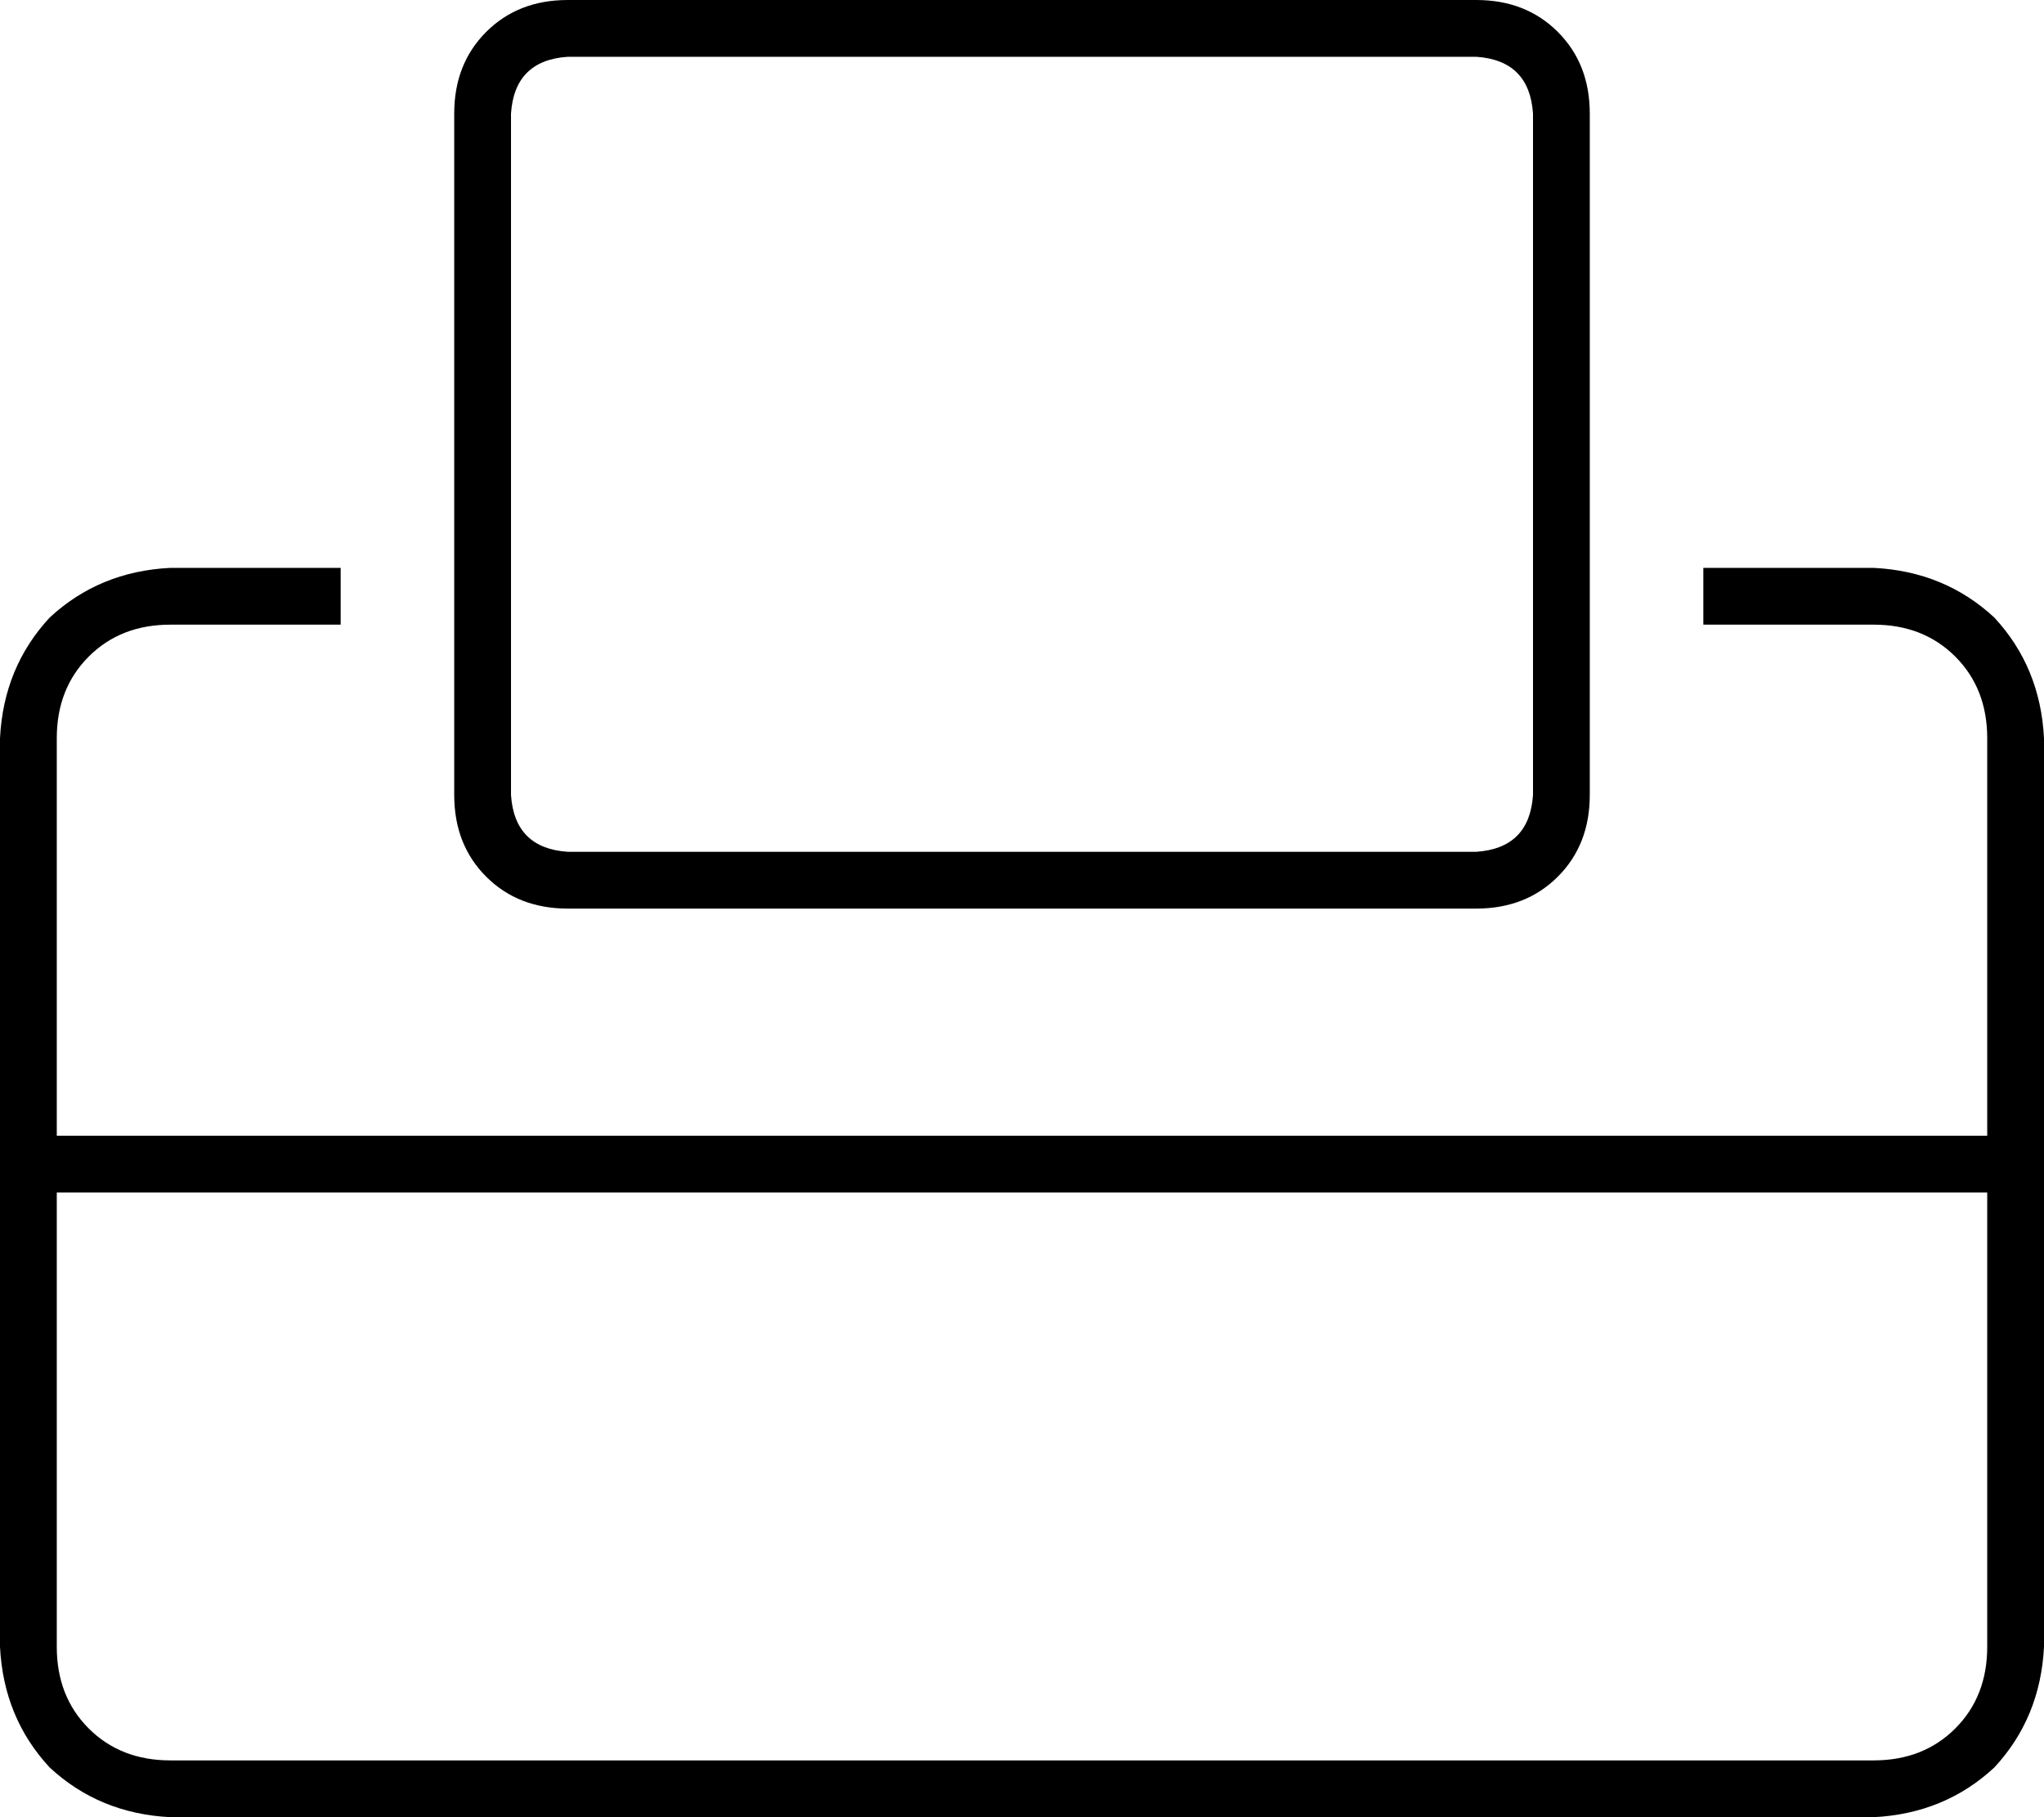 <svg xmlns="http://www.w3.org/2000/svg" viewBox="0 0 576 512">
  <path d="M 160 16 Q 145 17 144 32 L 144 224 L 144 224 Q 145 239 160 240 L 416 240 L 416 240 Q 431 239 432 224 L 432 32 L 432 32 Q 431 17 416 16 L 160 16 L 160 16 Z M 128 32 Q 128 18 137 9 L 137 9 L 137 9 Q 146 0 160 0 L 416 0 L 416 0 Q 430 0 439 9 Q 448 18 448 32 L 448 224 L 448 224 Q 448 238 439 247 Q 430 256 416 256 L 160 256 L 160 256 Q 146 256 137 247 Q 128 238 128 224 L 128 32 L 128 32 Z M 48 160 L 96 160 L 48 160 L 96 160 L 96 176 L 96 176 L 48 176 L 48 176 Q 34 176 25 185 Q 16 194 16 208 L 16 320 L 16 320 L 560 320 L 560 320 L 560 208 L 560 208 Q 560 194 551 185 Q 542 176 528 176 L 480 176 L 480 176 L 480 160 L 480 160 L 528 160 L 528 160 Q 548 161 562 174 Q 575 188 576 208 L 576 320 L 576 320 L 576 328 L 576 328 L 576 336 L 576 336 L 576 464 L 576 464 Q 575 484 562 498 Q 548 511 528 512 L 48 512 L 48 512 Q 28 511 14 498 Q 1 484 0 464 L 0 336 L 0 336 L 0 328 L 0 328 L 0 320 L 0 320 L 0 208 L 0 208 Q 1 188 14 174 Q 28 161 48 160 L 48 160 Z M 560 336 L 16 336 L 560 336 L 16 336 L 16 464 L 16 464 Q 16 478 25 487 Q 34 496 48 496 L 528 496 L 528 496 Q 542 496 551 487 Q 560 478 560 464 L 560 336 L 560 336 Z" />
</svg>